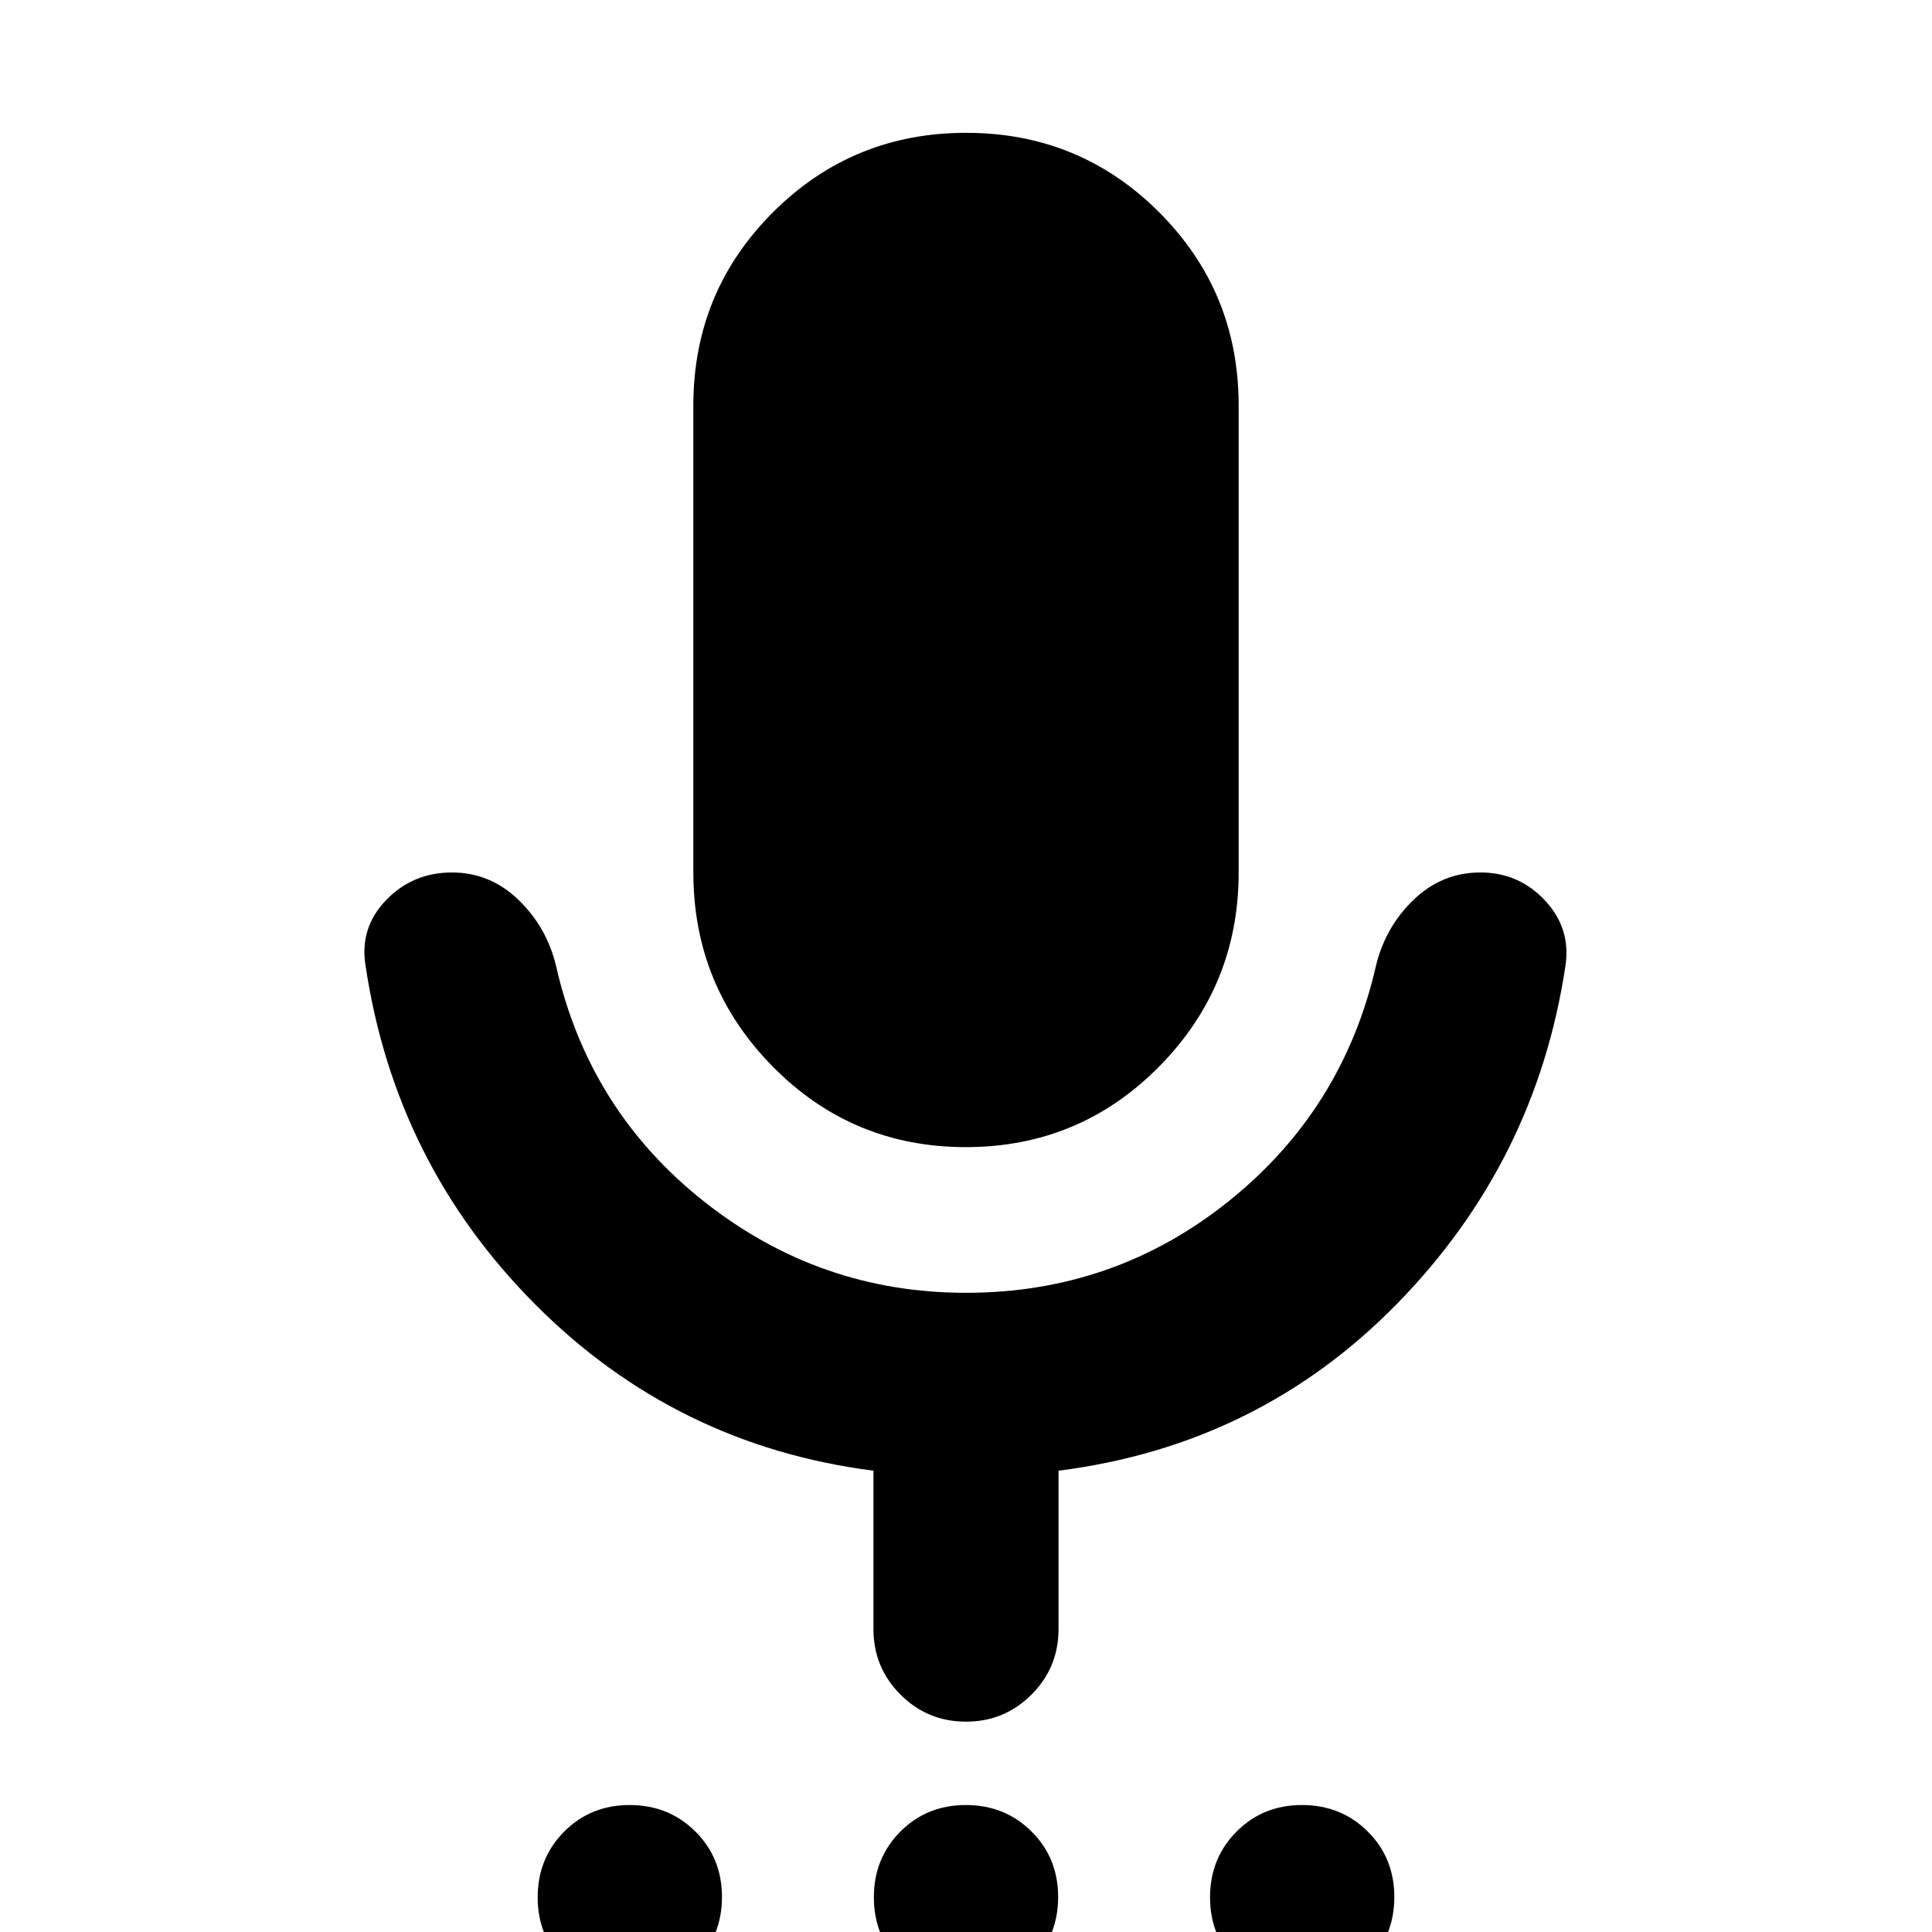 <svg xmlns="http://www.w3.org/2000/svg" height="24" viewBox="0 -960 960 960" width="24"><path d="M313.05 28.48q-19.42 0-32.65-13.14-13.23-13.13-13.23-32.55 0-19.42 13.14-32.65 13.14-13.23 32.55-13.23 19.42 0 32.65 13.14 13.23 13.14 13.23 32.55 0 19.42-13.14 32.65-13.13 13.23-32.55 13.23Zm167.04 0q-19.42 0-32.64-13.14-13.23-13.13-13.23-32.55 0-19.42 13.13-32.65 13.14-13.23 32.56-13.23t32.64 13.14q13.23 13.14 13.23 32.55 0 19.42-13.13 32.65-13.14 13.23-32.56 13.23Zm167.05 0q-19.42 0-32.65-13.14-13.23-13.13-13.23-32.55 0-19.42 13.14-32.65 13.13-13.23 32.55-13.23 19.42 0 32.65 13.14 13.23 13.14 13.23 32.55 0 19.42-13.14 32.65-13.14 13.23-32.55 13.23ZM479.93-390q-56.47 0-95.94-40.01-39.47-40.02-39.47-96.47v-232.04q0-56.45 39.53-95.97Q423.59-894 480.07-894q56.47 0 95.94 39.51 39.47 39.52 39.47 95.97v232.04q0 56.45-39.53 96.47Q536.41-390 479.93-390Zm-45.91 239.5v-78.72q-98.19-12.55-167.92-82.49-69.73-69.94-84.43-168.29-3.13-18.89 10.13-32.69 13.27-13.79 32.79-13.79 18.89 0 33 13.58 14.11 13.57 18.74 32.97 16.32 71.76 73.62 117.04 57.29 45.28 130.04 45.28 73.77 0 130.56-45.53 56.8-45.53 73.12-116.79 4.63-19.4 18.74-32.97 14.11-13.58 33.25-13.58 19.15 0 32.19 14.08 13.04 14.07 9.91 32.97-14.69 96.84-83.53 167.21t-168.25 83v78.72q0 19.1-13.44 32.54-13.44 13.44-32.54 13.44t-32.54-13.44q-13.44-13.44-13.44-32.54Z"/></svg>
